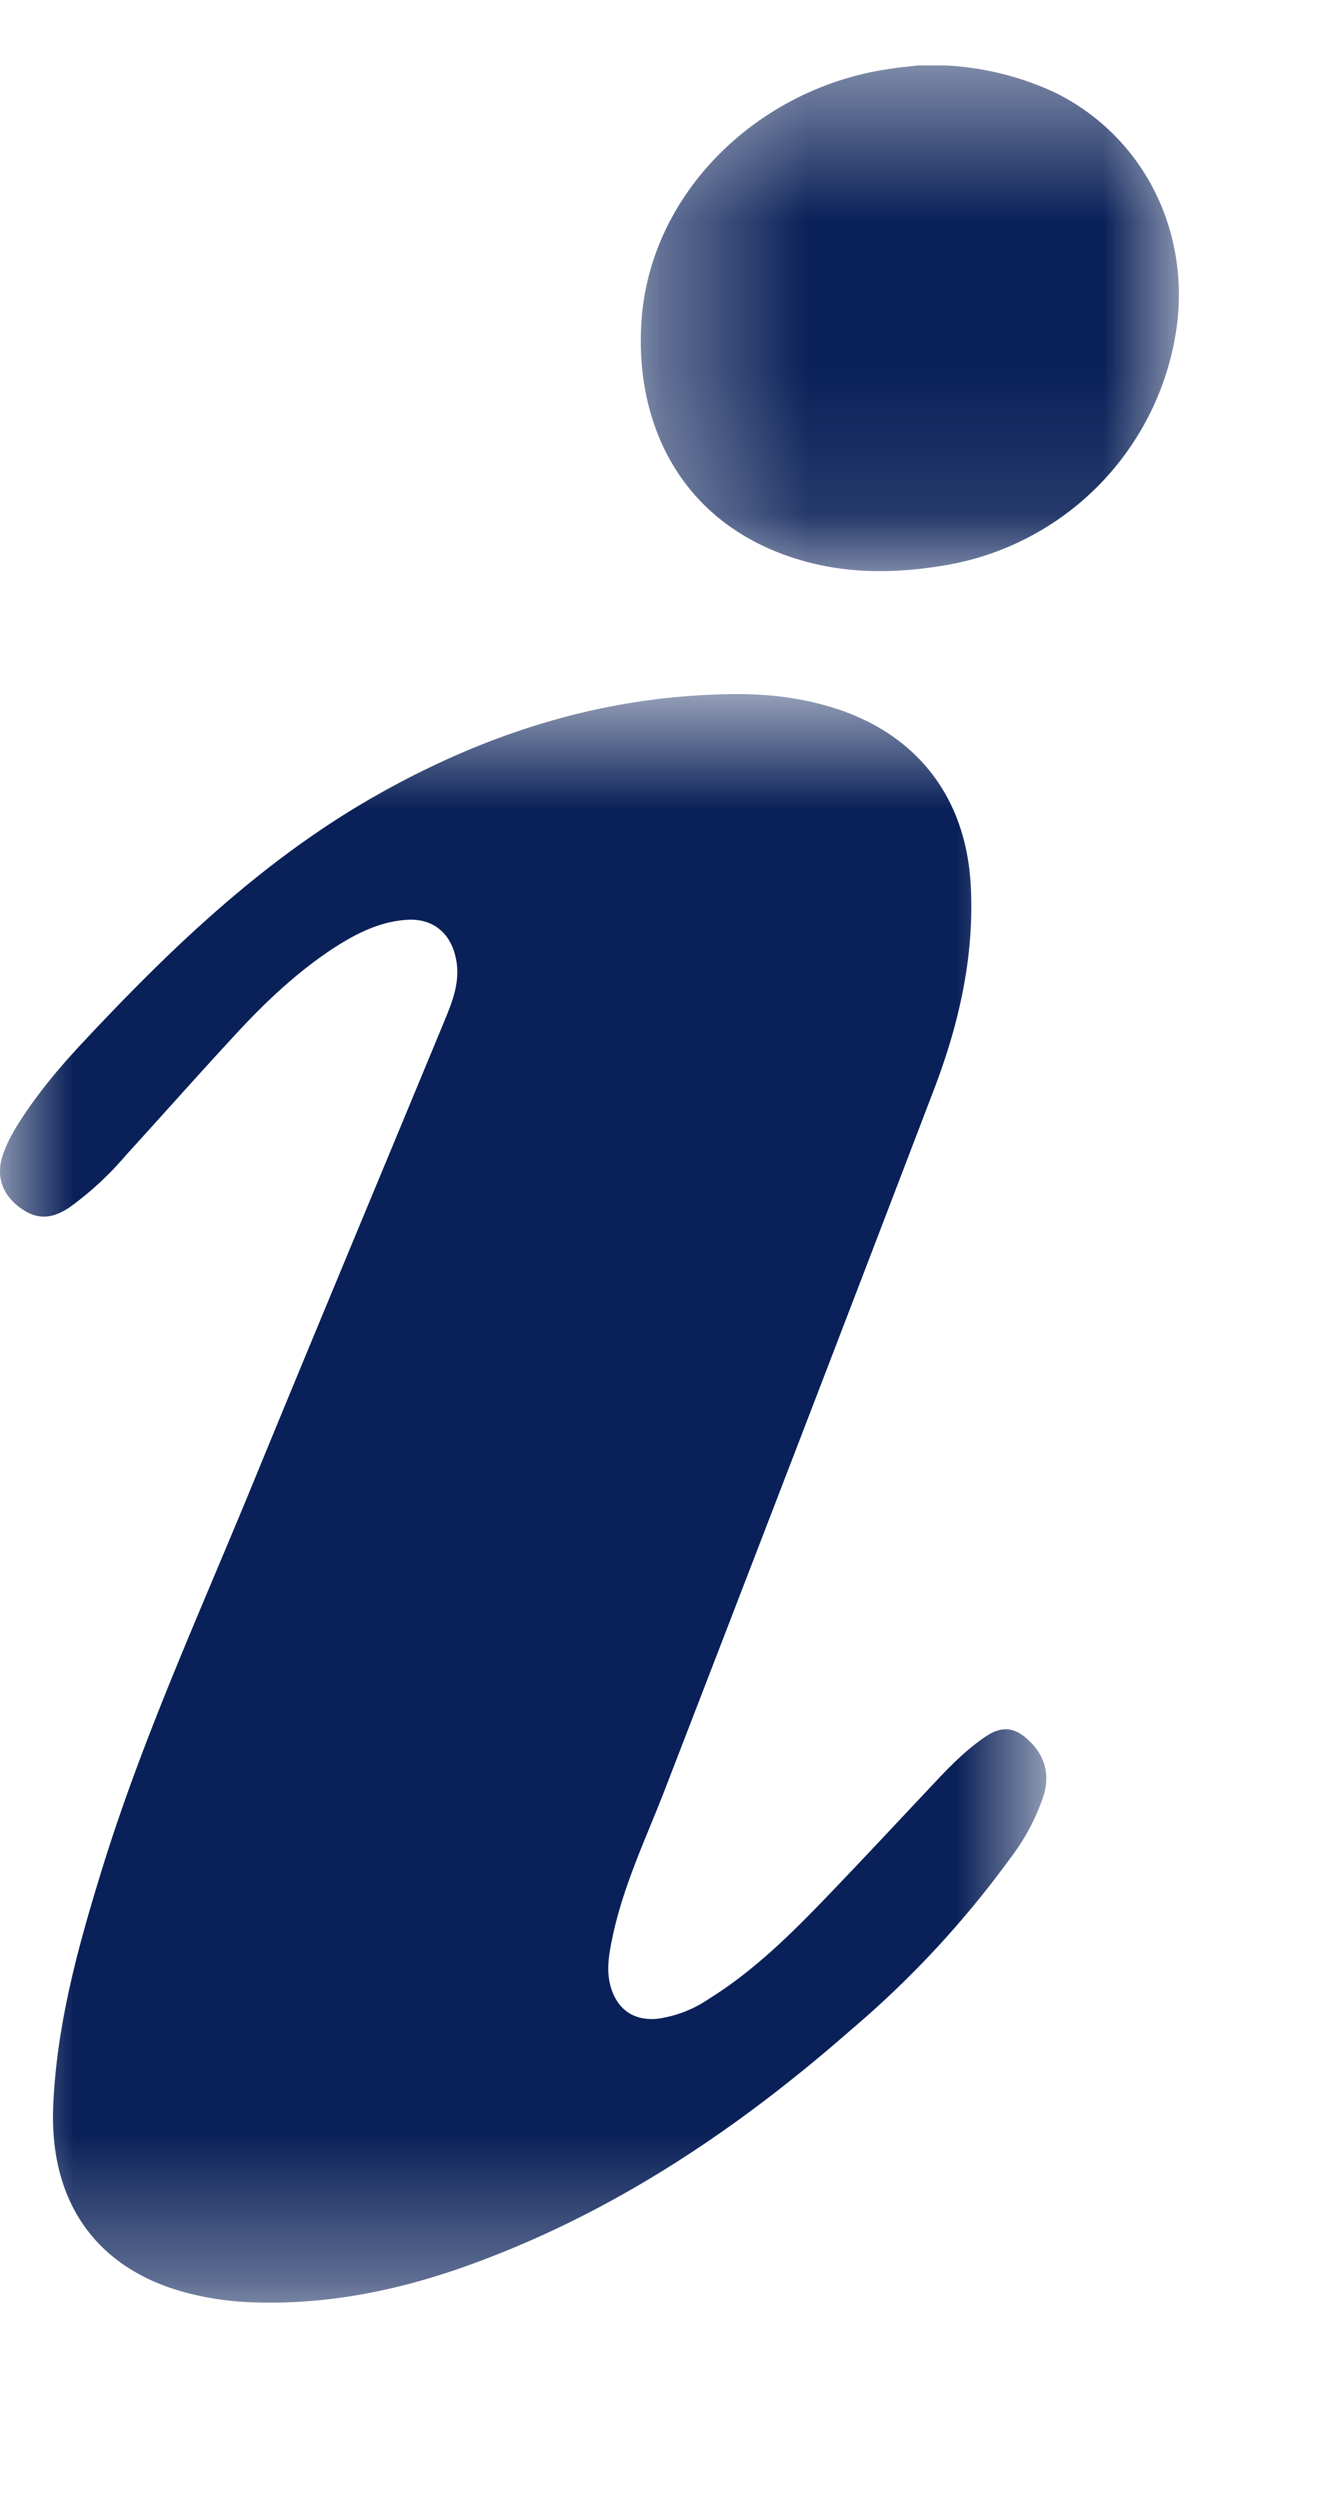 <svg xmlns="http://www.w3.org/2000/svg" width="9" height="17" fill="none" viewBox="0 0 9 17">
  <mask id="a" width="8" height="12" x="0" y="4" maskUnits="userSpaceOnUse" style="mask-type:alpha">
    <path fill="#fff" fill-rule="evenodd" d="M0 4.72h7.118v10.937H0V4.72Z" clip-rule="evenodd"/>
  </mask>
  <g mask="url(#a)">
    <path fill="#092058" fill-rule="evenodd" d="M4.972 4.72c.228-.004.452.02.672.085.585.173.929.61.96 1.22.025.483-.082.944-.253 1.39-.608 1.591-1.22 3.18-1.834 4.769-.126.323-.275.636-.348.977-.024.114-.048.23-.015.347.045.156.157.234.317.219a.818.818 0 0 0 .354-.137c.303-.189.555-.438.801-.694.26-.27.516-.546.774-.819.093-.097.19-.191.302-.267.11-.075.2-.069.296.024.107.1.144.224.104.367a1.451 1.451 0 0 1-.232.438 6.68 6.68 0 0 1-1.084 1.166c-.78.683-1.633 1.254-2.618 1.605-.477.17-.968.267-1.478.244a2.019 2.019 0 0 1-.44-.069c-.6-.166-.915-.617-.888-1.266.024-.565.175-1.103.341-1.638.272-.872.65-1.702.997-2.545.439-1.069.885-2.135 1.327-3.203.057-.137.109-.277.071-.431-.038-.162-.157-.256-.322-.248-.19.01-.354.094-.51.195-.238.157-.445.35-.639.558-.26.28-.514.567-.772.85a2.176 2.176 0 0 1-.381.352c-.128.086-.23.084-.343-.001-.113-.086-.156-.204-.117-.338.029-.095.079-.181.133-.264.117-.179.253-.342.398-.498.601-.644 1.231-1.253 2.005-1.694.752-.428 1.552-.683 2.422-.694Z" clip-rule="evenodd"/>
  </g>
  <mask id="b" width="5" height="4" x="4" y="0" maskUnits="userSpaceOnUse" style="mask-type:alpha">
    <path fill="#fff" fill-rule="evenodd" d="M4.358.445H8.02v3.439H4.358V.444Z" clip-rule="evenodd"/>
  </mask>
  <g mask="url(#b)">
    <path fill="#092058" fill-rule="evenodd" d="M6.243.445h.191a2 2 0 0 1 .738.182c.606.296.936.949.827 1.636A1.91 1.91 0 0 1 6.39 3.85c-.37.059-.735.047-1.087-.09-.704-.273-.981-.913-.94-1.566.054-.883.797-1.599 1.691-1.726.063-.01.126-.015.19-.023Z" clip-rule="evenodd"/>
  </g>
</svg>

